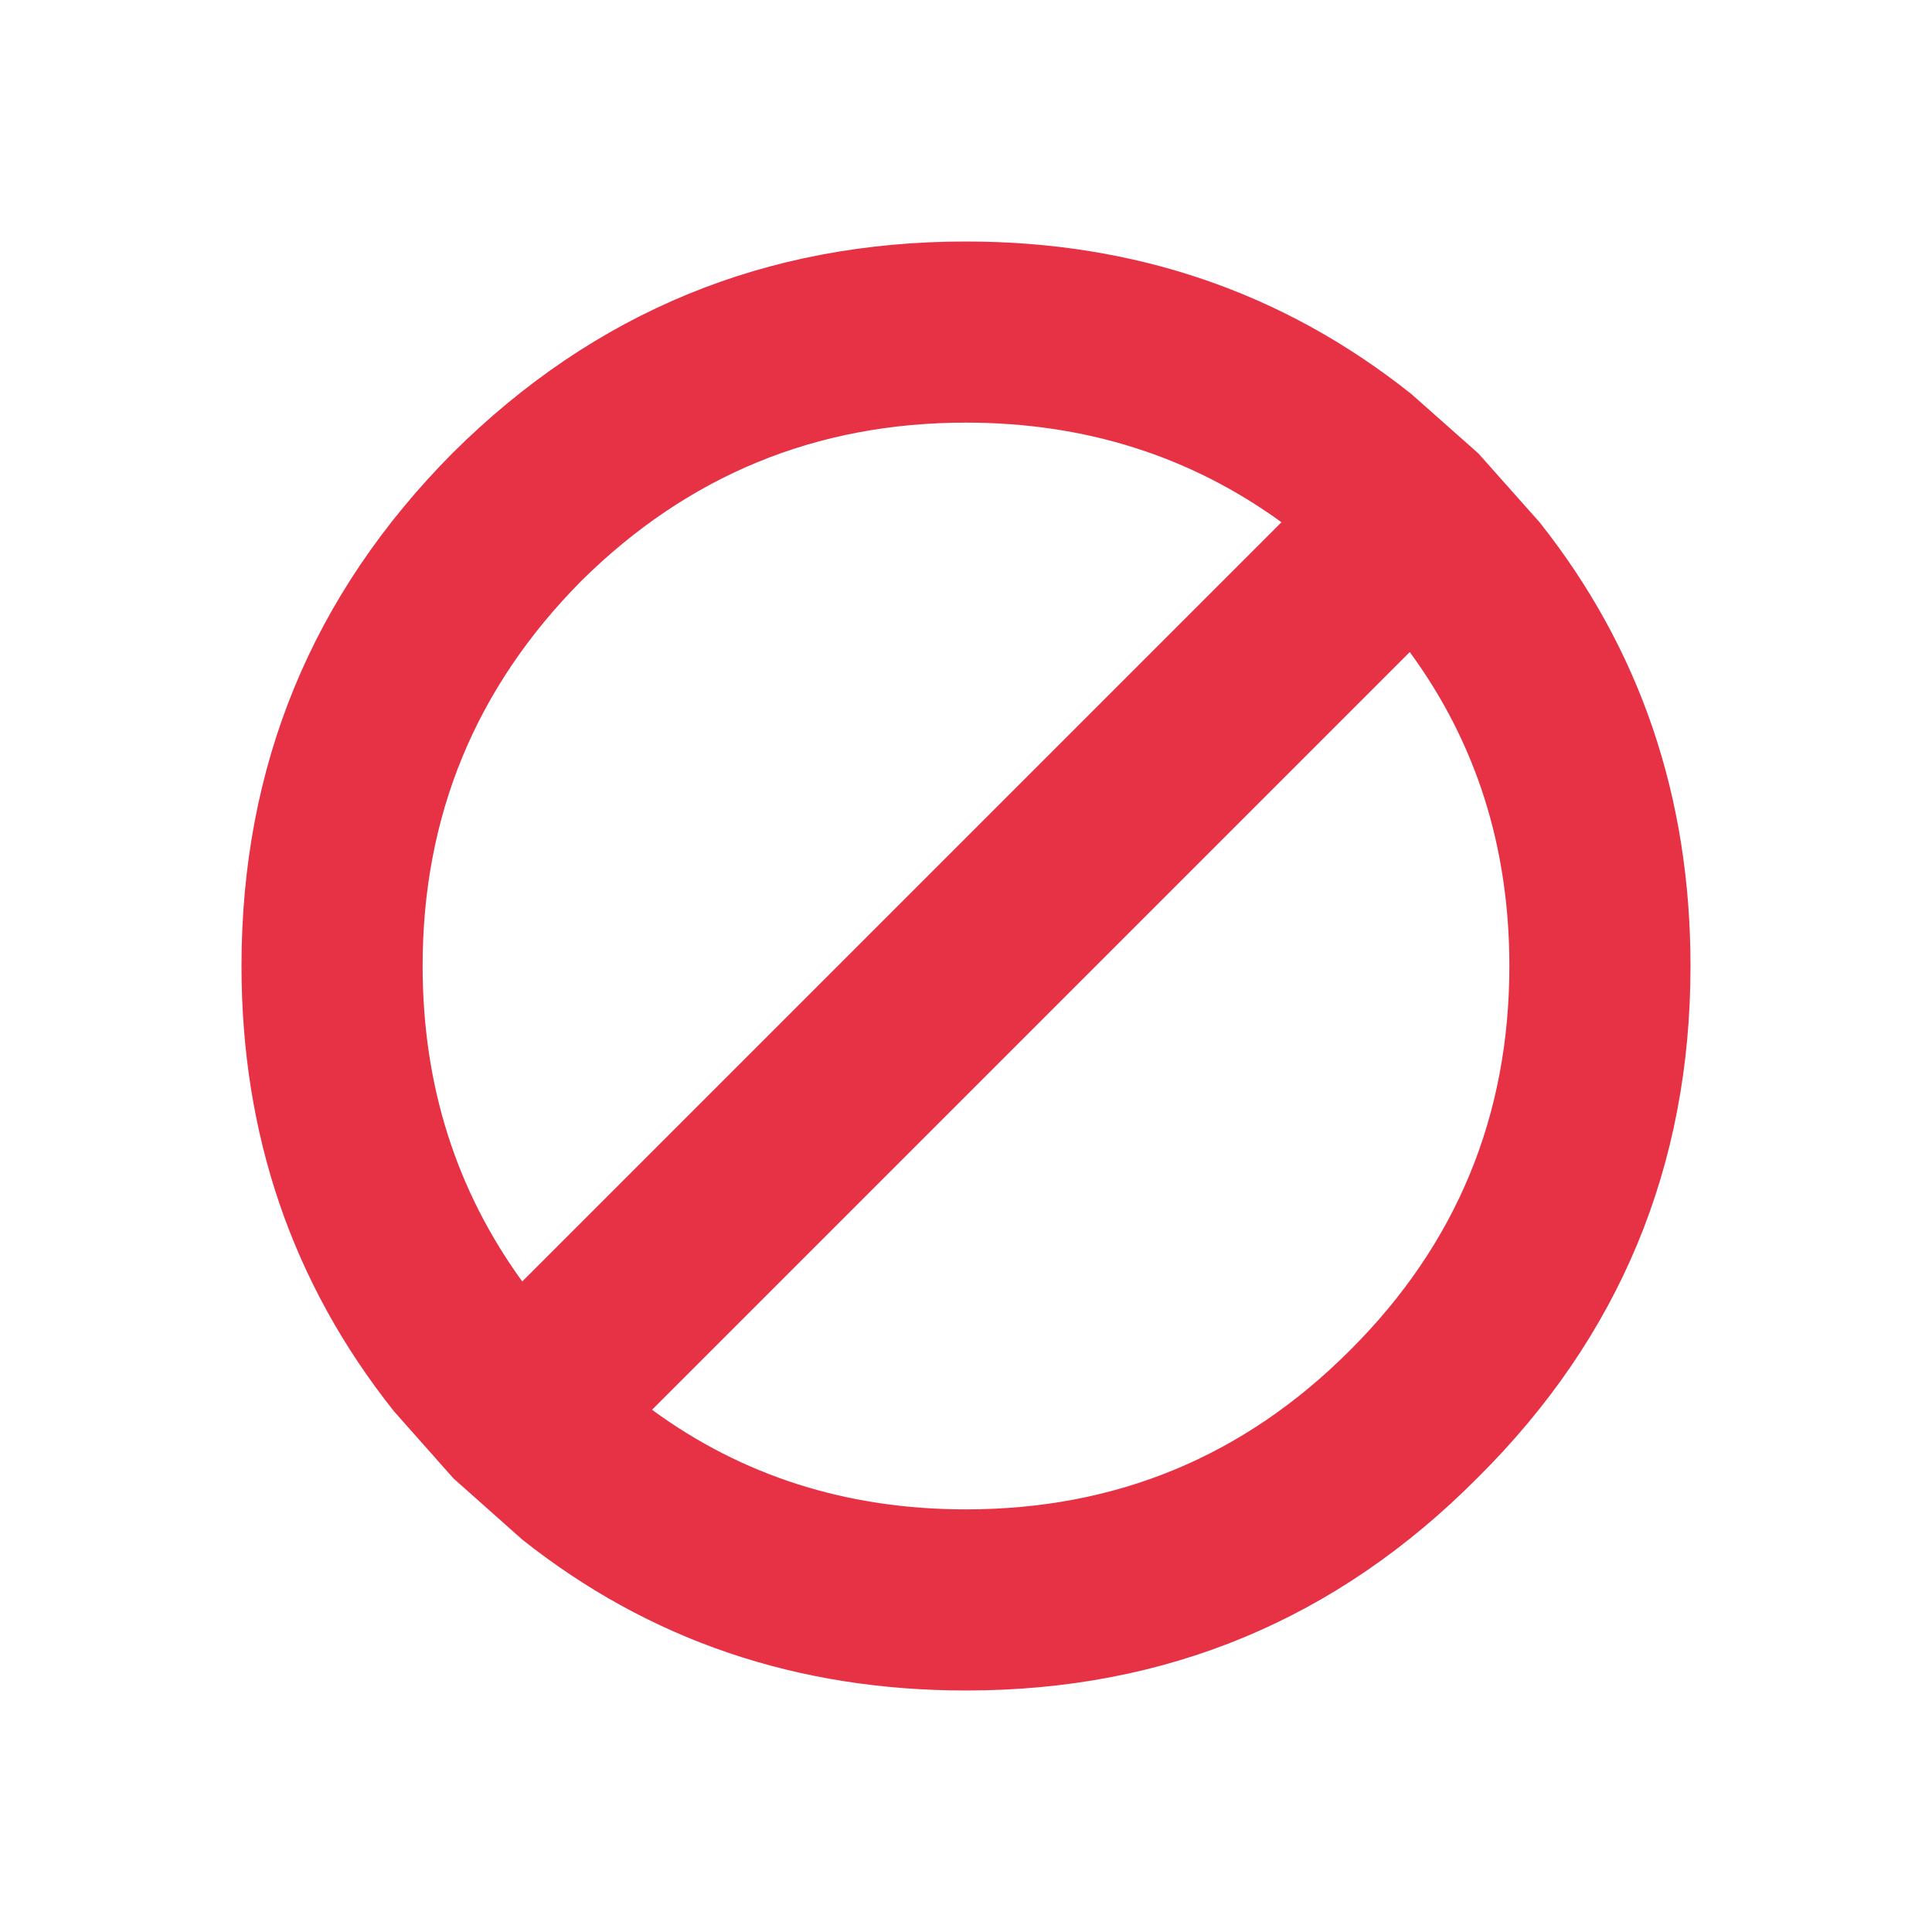 <svg width="64" height="64" xmlns="http://www.w3.org/2000/svg" xmlns:xlink="http://www.w3.org/1999/xlink">
  <defs/>
  <g>
    <path stroke="none" fill="#E73246" d="M32 14 Q24.55 14 19.25 19.25 14 24.55 14 32 14 37.9 17.3 42.45 L42.45 17.3 Q37.9 14 32 14 M56 32 Q56 41.95 48.95 48.95 41.95 56 32 56 23.6 56 17.3 51 L15.05 49 15 48.95 13.05 46.75 Q8 40.4 8 32 8 22.05 15 15 22.05 8 32 8 40.4 8 46.75 13.05 L48.95 15 49 15.05 51 17.3 Q56 23.6 56 32 M32 50 Q39.45 50 44.7 44.75 L44.75 44.7 Q50 39.45 50 32 50 26.1 46.7 21.6 L21.6 46.7 Q26.1 50 32 50"/>
  </g>
</svg>